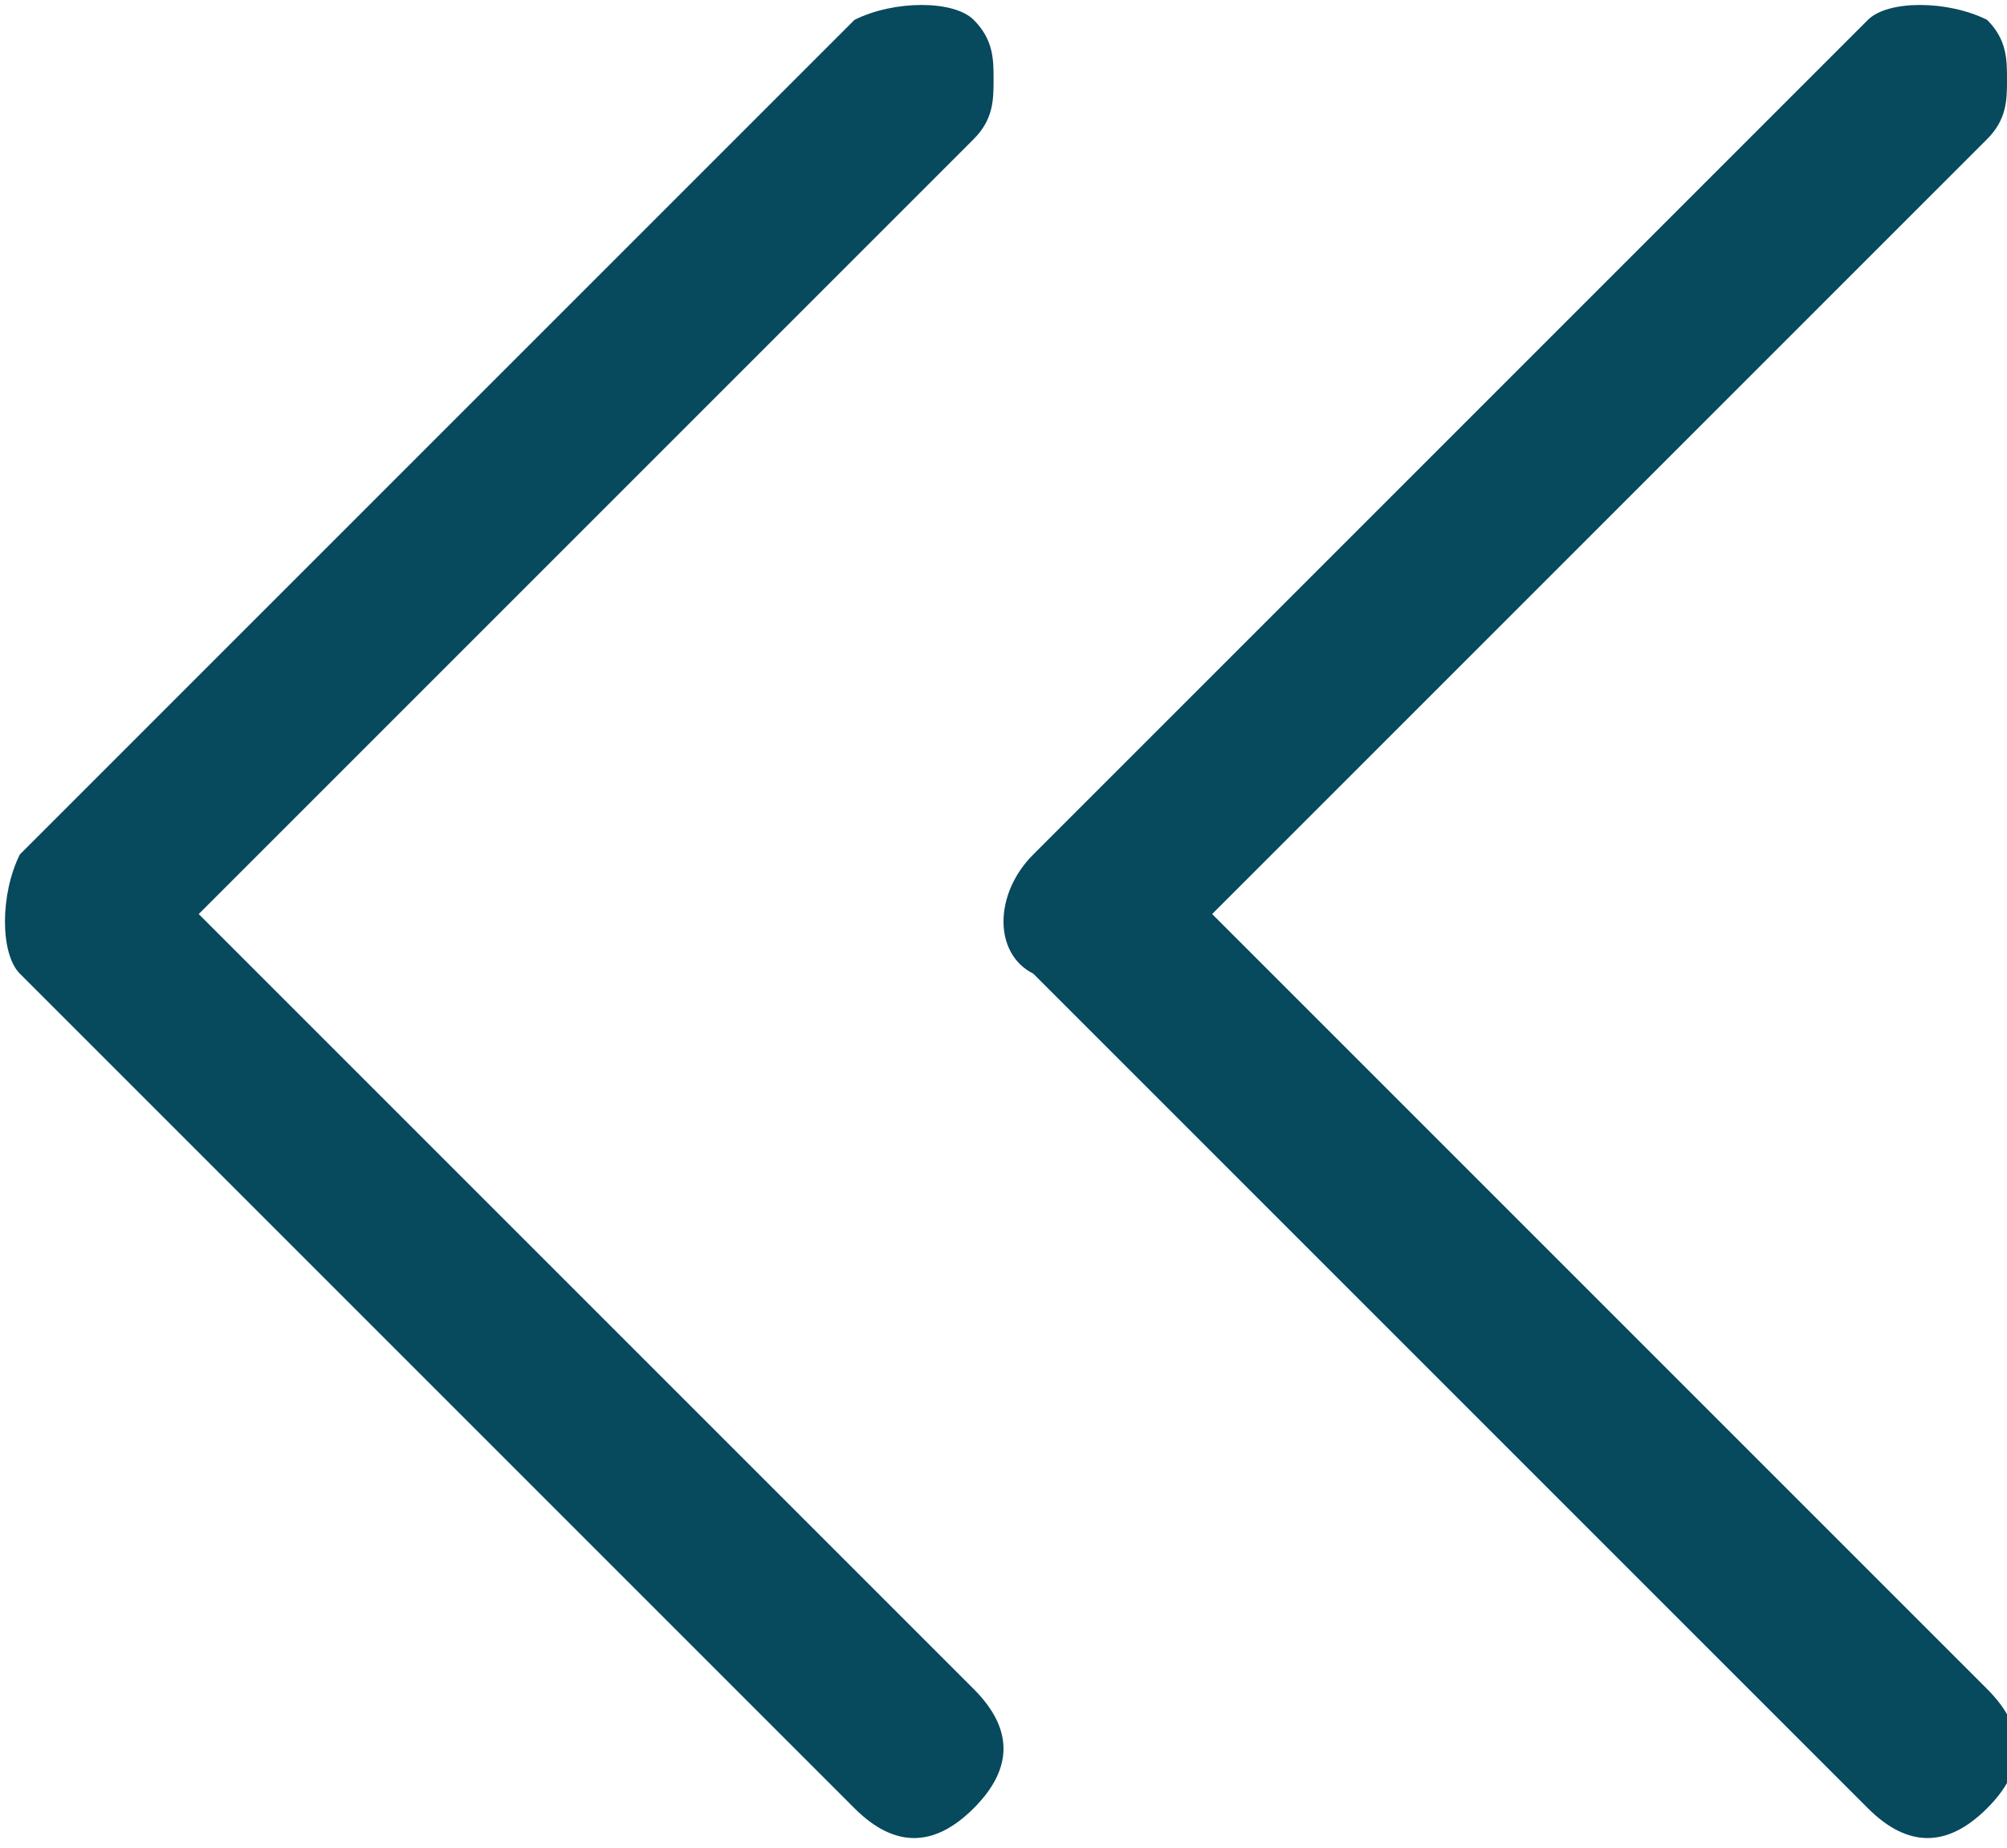 <?xml version="1.0" encoding="utf-8"?>
<!-- Generator: Adobe Illustrator 24.0.2, SVG Export Plug-In . SVG Version: 6.00 Build 0)  -->
<svg version="1.1" id="Capa_1" xmlns="http://www.w3.org/2000/svg" xmlns:xlink="http://www.w3.org/1999/xlink" x="0px" y="0px"
	 viewBox="0 0 10.1 9.3" style="enable-background:new 0 0 10.1 9.3;" xml:space="preserve">
<style type="text/css">
	.st0{fill:#07495D;}
</style>
<path class="st0" d="M5,0.4c0,0.1,0,0.2-0.1,0.3L1,4.6l3.9,3.9c0.2,0.2,0.2,0.4,0,0.6c-0.2,0.2-0.4,0.2-0.6,0L0.1,4.9
	C0,4.8,0,4.5,0.1,4.3l4.2-4.2C4.5,0,4.8,0,4.9,0.1C5,0.2,5,0.3,5,0.4z"/>
<path class="st0" d="M10.1,0.4c0,0.1,0,0.2-0.1,0.3L6.1,4.6L10,8.5c0.2,0.2,0.2,0.4,0,0.6c-0.2,0.2-0.4,0.2-0.6,0L5.2,4.9
	C5,4.8,5,4.5,5.2,4.3l4.2-4.2C9.5,0,9.8,0,10,0.1C10.1,0.2,10.1,0.3,10.1,0.4z"/>
</svg>

